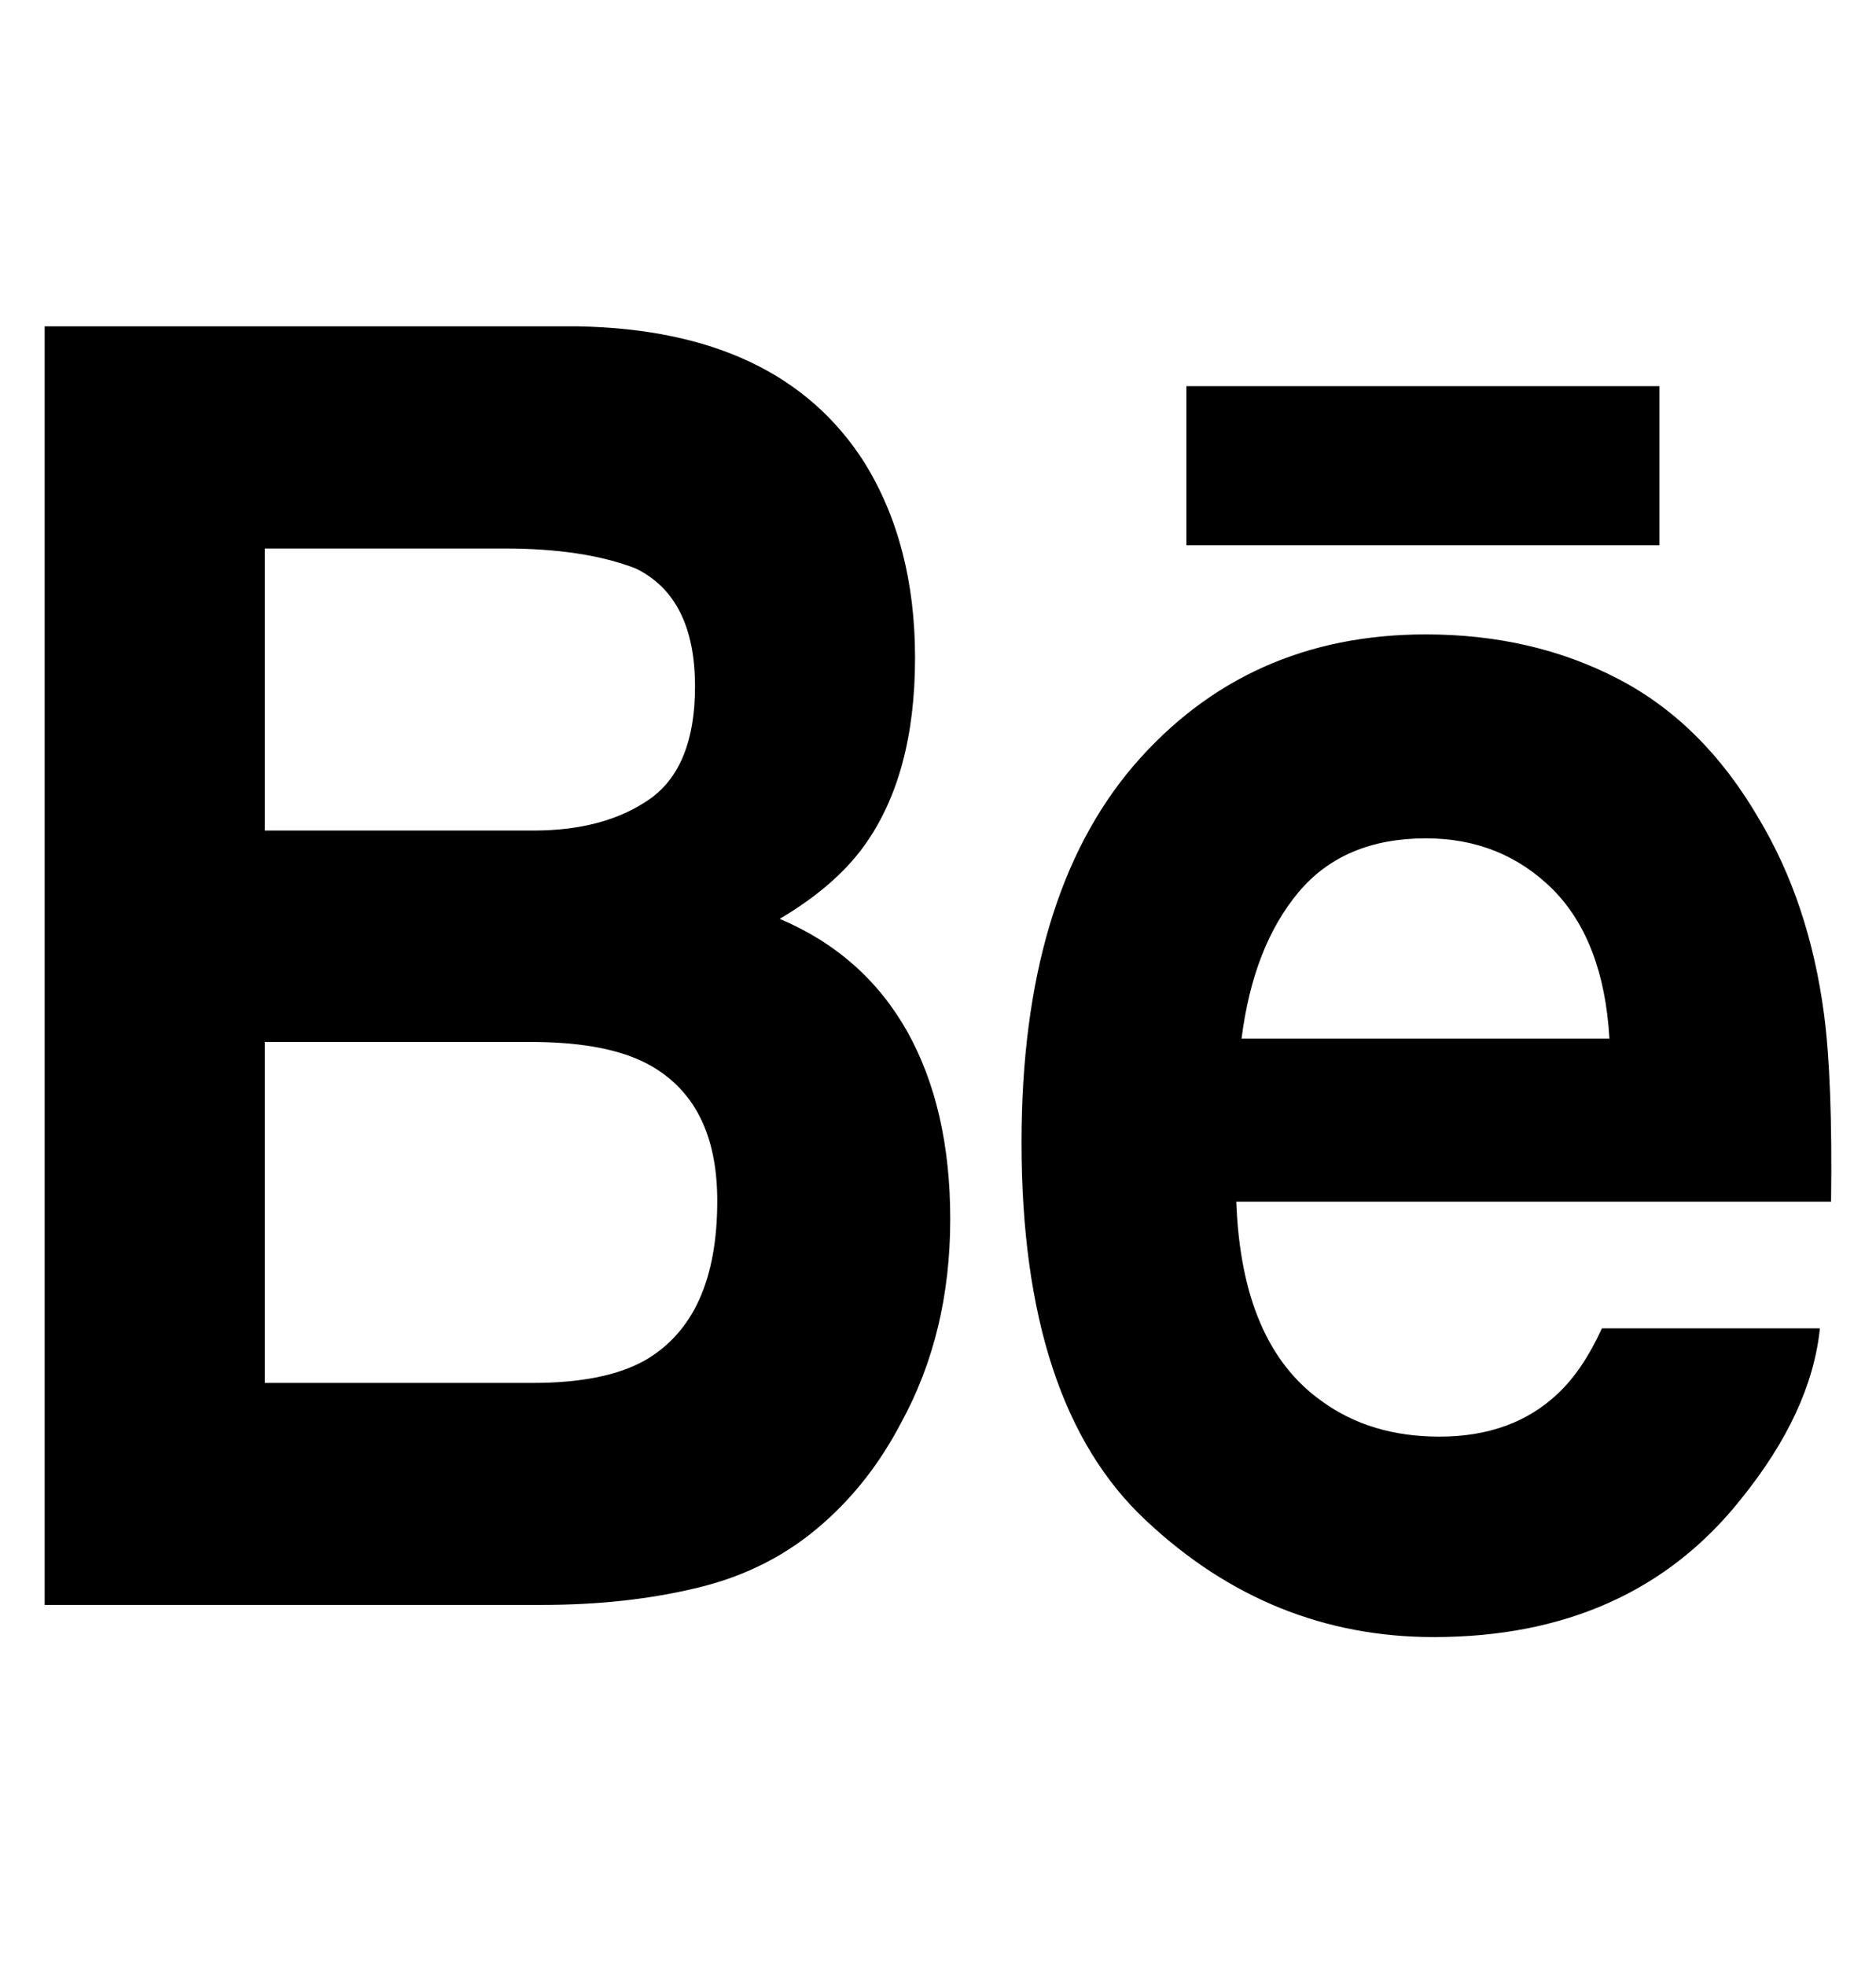 <svg width="21" height="22" viewBox="0 0 21 22" fill="none" xmlns="http://www.w3.org/2000/svg">
<g clip-path="url(#clip0_233_6019)">
<path fill-rule="evenodd" clip-rule="evenodd" d="M9.677 5.177C10.054 5.787 10.243 6.513 10.243 7.361C10.243 8.234 10.054 8.937 9.672 9.467C9.457 9.764 9.143 10.037 8.728 10.282C9.359 10.549 9.833 10.97 10.157 11.545C10.477 12.119 10.637 12.819 10.637 13.642C10.637 14.488 10.455 15.25 10.087 15.921C9.854 16.367 9.561 16.743 9.212 17.048C8.818 17.397 8.354 17.635 7.816 17.765C7.279 17.896 6.698 17.959 6.069 17.959H0.5V3.652H6.473C7.981 3.68 9.047 4.187 9.677 5.177ZM2.964 6.138V9.294H5.97C6.505 9.294 6.942 9.175 7.278 8.938C7.61 8.702 7.78 8.283 7.78 7.683C7.78 7.016 7.558 6.576 7.116 6.361C6.733 6.213 6.247 6.138 5.655 6.138H2.964ZM2.964 11.66V15.475H5.965C6.501 15.475 6.919 15.391 7.217 15.224C7.76 14.912 8.029 14.317 8.029 13.439C8.029 12.692 7.769 12.182 7.244 11.903C6.949 11.748 6.537 11.666 6.008 11.66H2.964ZM18.11 7.595C18.749 7.926 19.274 8.448 19.688 9.16C20.065 9.789 20.308 10.518 20.418 11.347C20.482 11.833 20.509 12.533 20.497 13.447H13.839C13.878 14.509 14.194 15.253 14.796 15.679C15.161 15.945 15.6 16.076 16.114 16.076C16.656 16.076 17.1 15.916 17.44 15.593C17.627 15.417 17.79 15.175 17.932 14.864H20.372C20.308 15.491 20.012 16.128 19.486 16.778C18.669 17.805 17.521 18.319 16.049 18.319C14.832 18.319 13.757 17.886 12.831 17.017C11.898 16.15 11.435 14.738 11.435 12.784C11.435 10.949 11.854 9.545 12.692 8.565C13.533 7.59 14.621 7.099 15.96 7.099C16.756 7.099 17.473 7.264 18.11 7.595ZM14.535 9.985C14.198 10.388 13.985 10.934 13.898 11.622H18.016C17.974 10.888 17.759 10.332 17.381 9.951C16.997 9.571 16.525 9.381 15.961 9.381C15.349 9.381 14.872 9.582 14.535 9.985ZM13.28 6.101H18.576V4.321H13.28V6.101Z" fill="black"/>
</g>
<defs>
<clipPath id="clip0_233_6019">
<rect width="20" height="22" fill="white" transform="translate(0.5)"/>
</clipPath>
</defs>
</svg>
